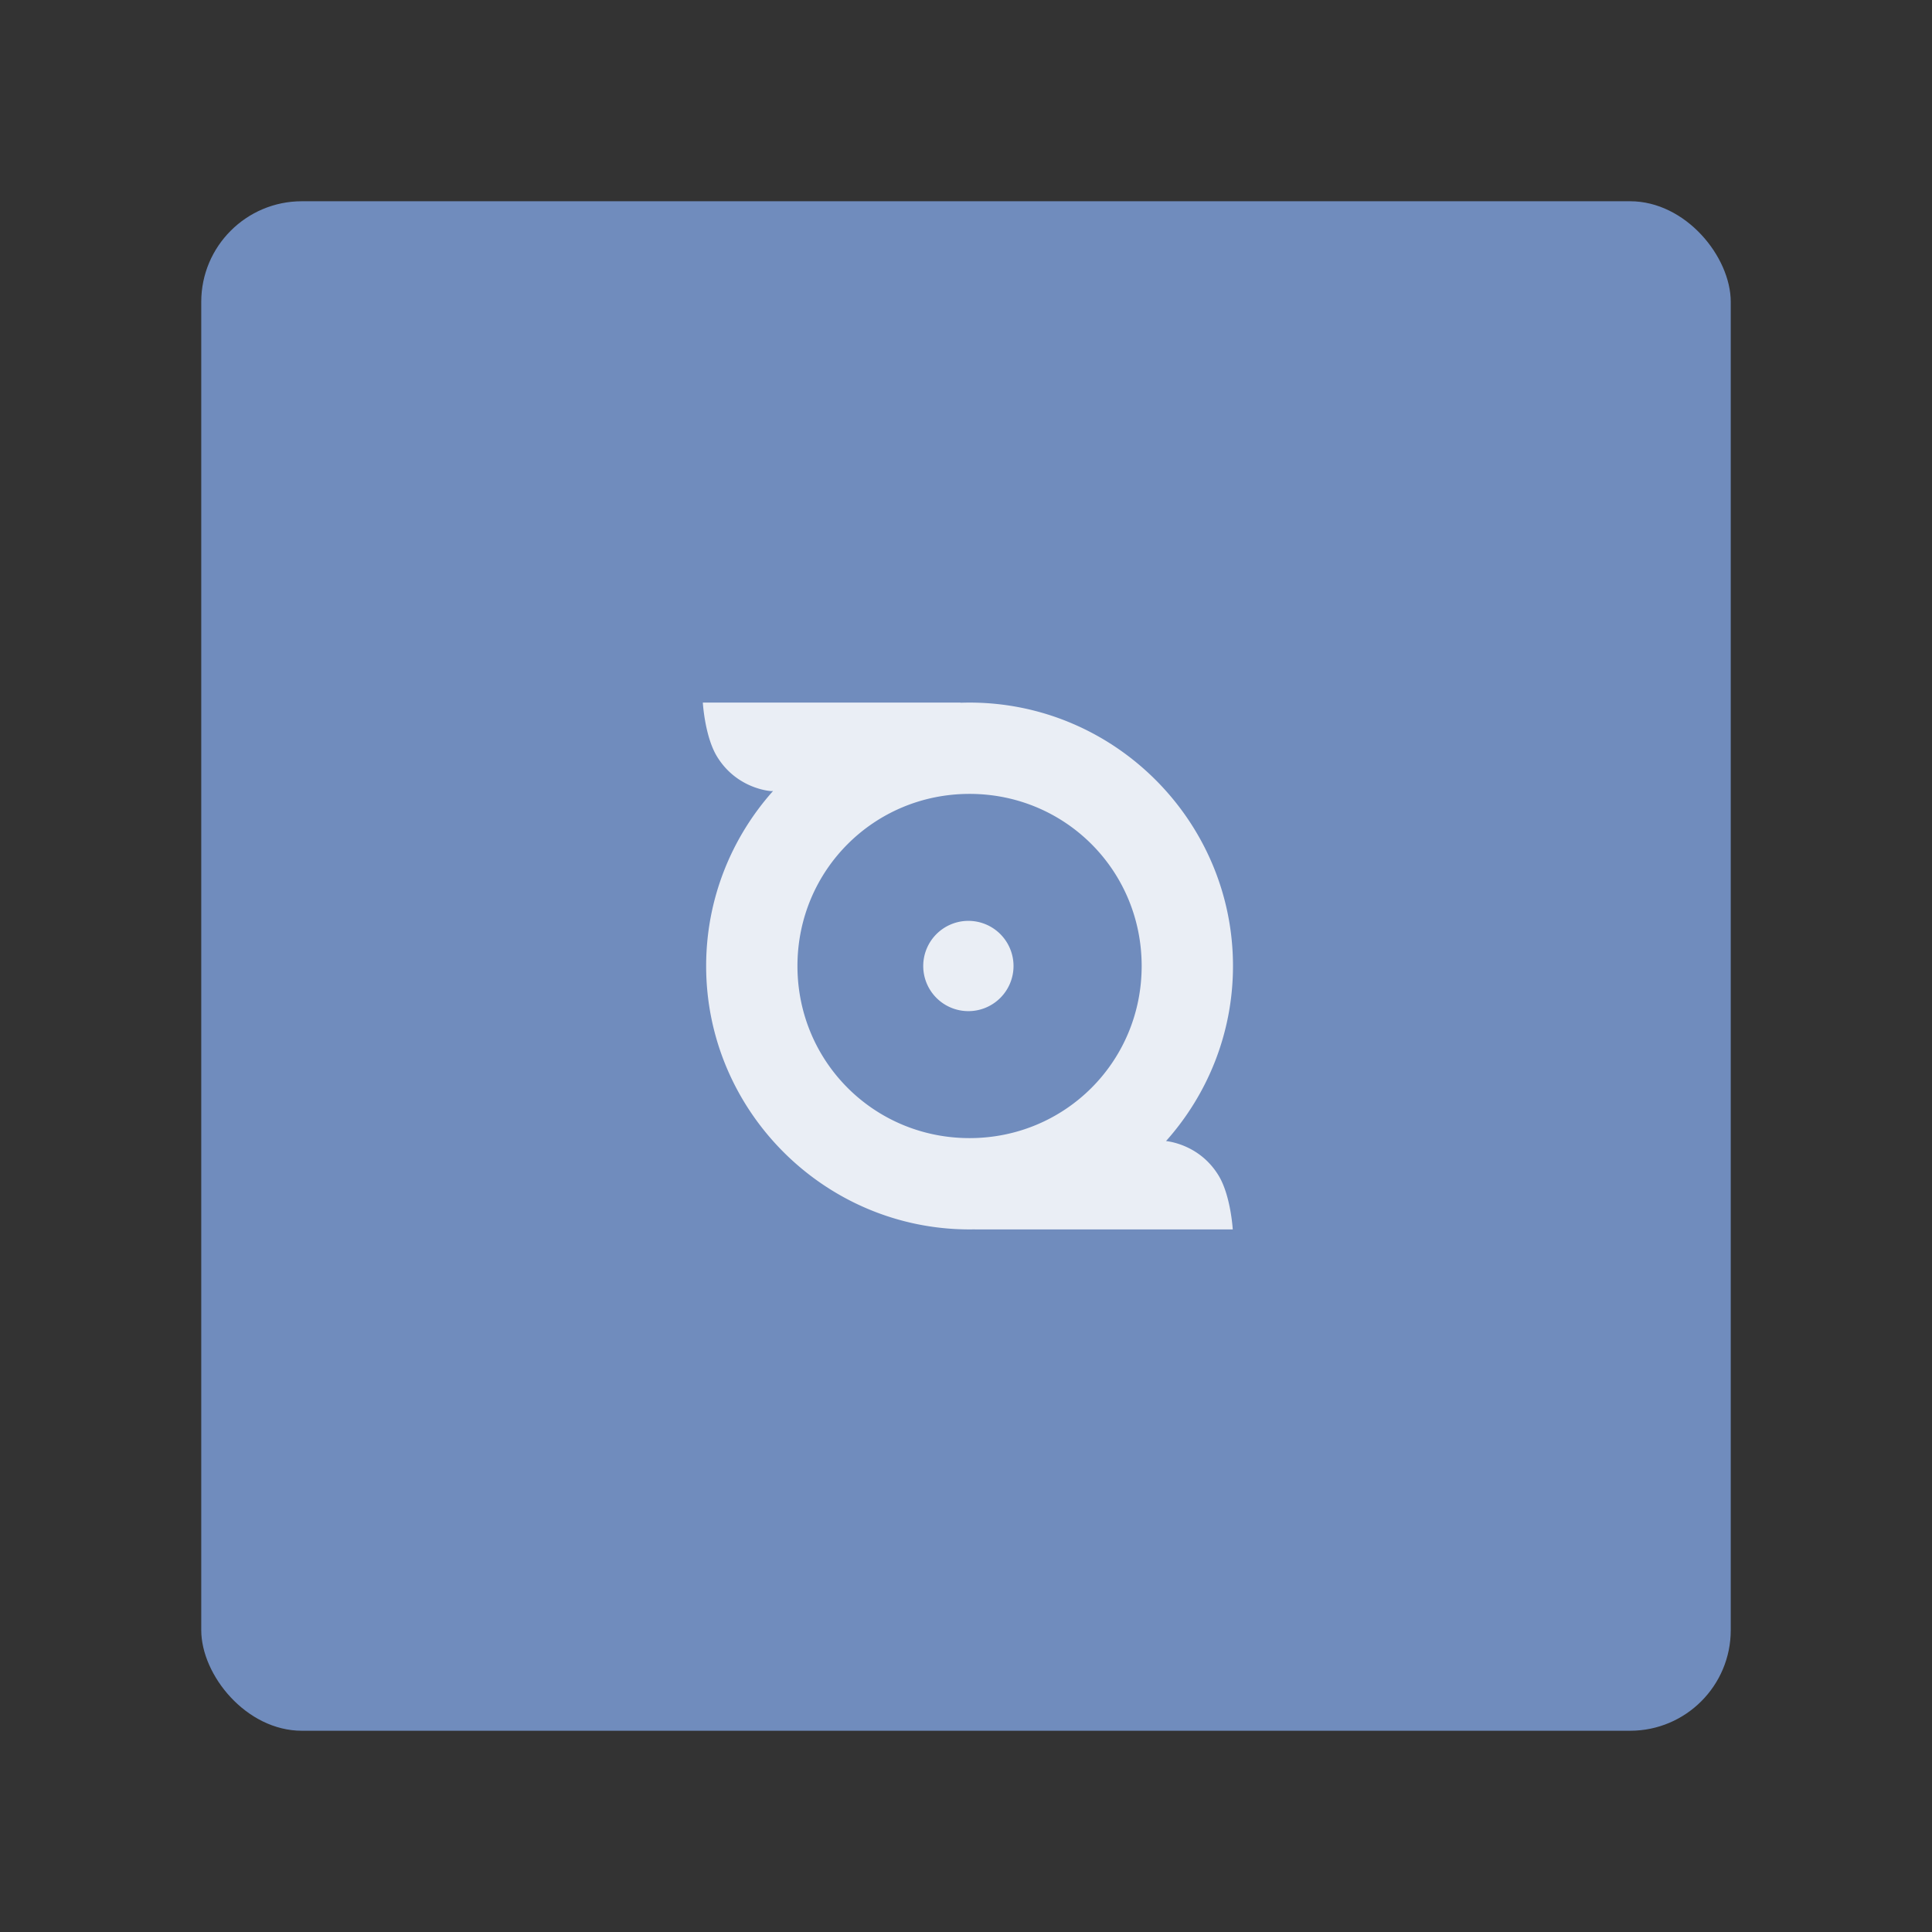 <?xml version="1.0" encoding="UTF-8" standalone="no"?>
<svg
   viewBox="0 0 192 192"
   version="1.1"
   id="svg3"
   sodipodi:docname="laresmart.svg"
   inkscape:version="1.4.2 (f4327f4, 2025-05-13)"
   xml:space="preserve"
   inkscape:export-filename="laresmart.png"
   inkscape:export-xdpi="96"
   inkscape:export-ydpi="96"
   xmlns:inkscape="http://www.inkscape.org/namespaces/inkscape"
   xmlns:sodipodi="http://sodipodi.sourceforge.net/DTD/sodipodi-0.dtd"
   xmlns="http://www.w3.org/2000/svg"
   xmlns:svg="http://www.w3.org/2000/svg"><rect x="0" y="0" width="192" height="192" fill="#333333" stroke="none"/><defs
     id="defs1" /><sodipodi:namedview
     id="namedview3"
     pagecolor="#505050"
     bordercolor="#ffffff"
     borderopacity="1"
     inkscape:showpageshadow="0"
     inkscape:pageopacity="0"
     inkscape:pagecheckerboard="1"
     inkscape:deskcolor="#505050"
     inkscape:zoom="2.1171875"
     inkscape:cx="58.332103"
     inkscape:cy="87.616236"
     inkscape:window-width="1920"
     inkscape:window-height="1009"
     inkscape:window-x="-8"
     inkscape:window-y="-8"
     inkscape:window-maximized="1"
     inkscape:current-layer="svg3" /><rect
     class="a"
     x="20"
     y="20"
     width="152"
     height="152"
     rx="10"
     id="rect1"
     style="display:inline;opacity:1;fill:#708cbd;fill-opacity:1;stroke:none" /><path
     id="path1"
     style="display:inline;fill:#ffffff;fill-opacity:0.85;stroke-width:14.789;stroke-linecap:round;stroke-linejoin:round;paint-order:markers fill stroke"
     d="M 69.846 69.822 C 69.846 69.822 70.041 73.202 71.262 75.193 C 73.254 78.443 76.635 78.619 76.635 78.619 L 76.826 78.607 C 72.694 83.239 70.176 89.339 70.176 96 C 70.176 110.404 81.949 122.178 96.354 122.178 C 96.534 122.178 96.713 122.176 96.893 122.172 L 96.885 122.178 L 122.51 122.178 C 122.51 122.178 122.313 118.798 121.092 116.807 C 119.357 113.977 116.57 113.478 115.879 113.396 C 120.013 108.764 122.533 102.663 122.533 96 C 122.533 81.596 110.758 69.822 96.354 69.822 C 96.051 69.822 95.75 69.828 95.449 69.838 L 95.469 69.822 L 69.846 69.822 z M 96.354 78.896 C 105.853 78.896 113.457 86.5 113.457 96 C 113.457 105.5 105.853 113.104 96.354 113.104 C 86.854 113.104 79.25 105.5 79.25 96 C 79.25 86.5 86.854 78.896 96.354 78.896 z M 96.236 91.514 A 4.487 4.487 0 0 0 91.75 96 A 4.487 4.487 0 0 0 96.236 100.486 A 4.487 4.487 0 0 0 100.723 96 A 4.487 4.487 0 0 0 96.236 91.514 z " /></svg>
